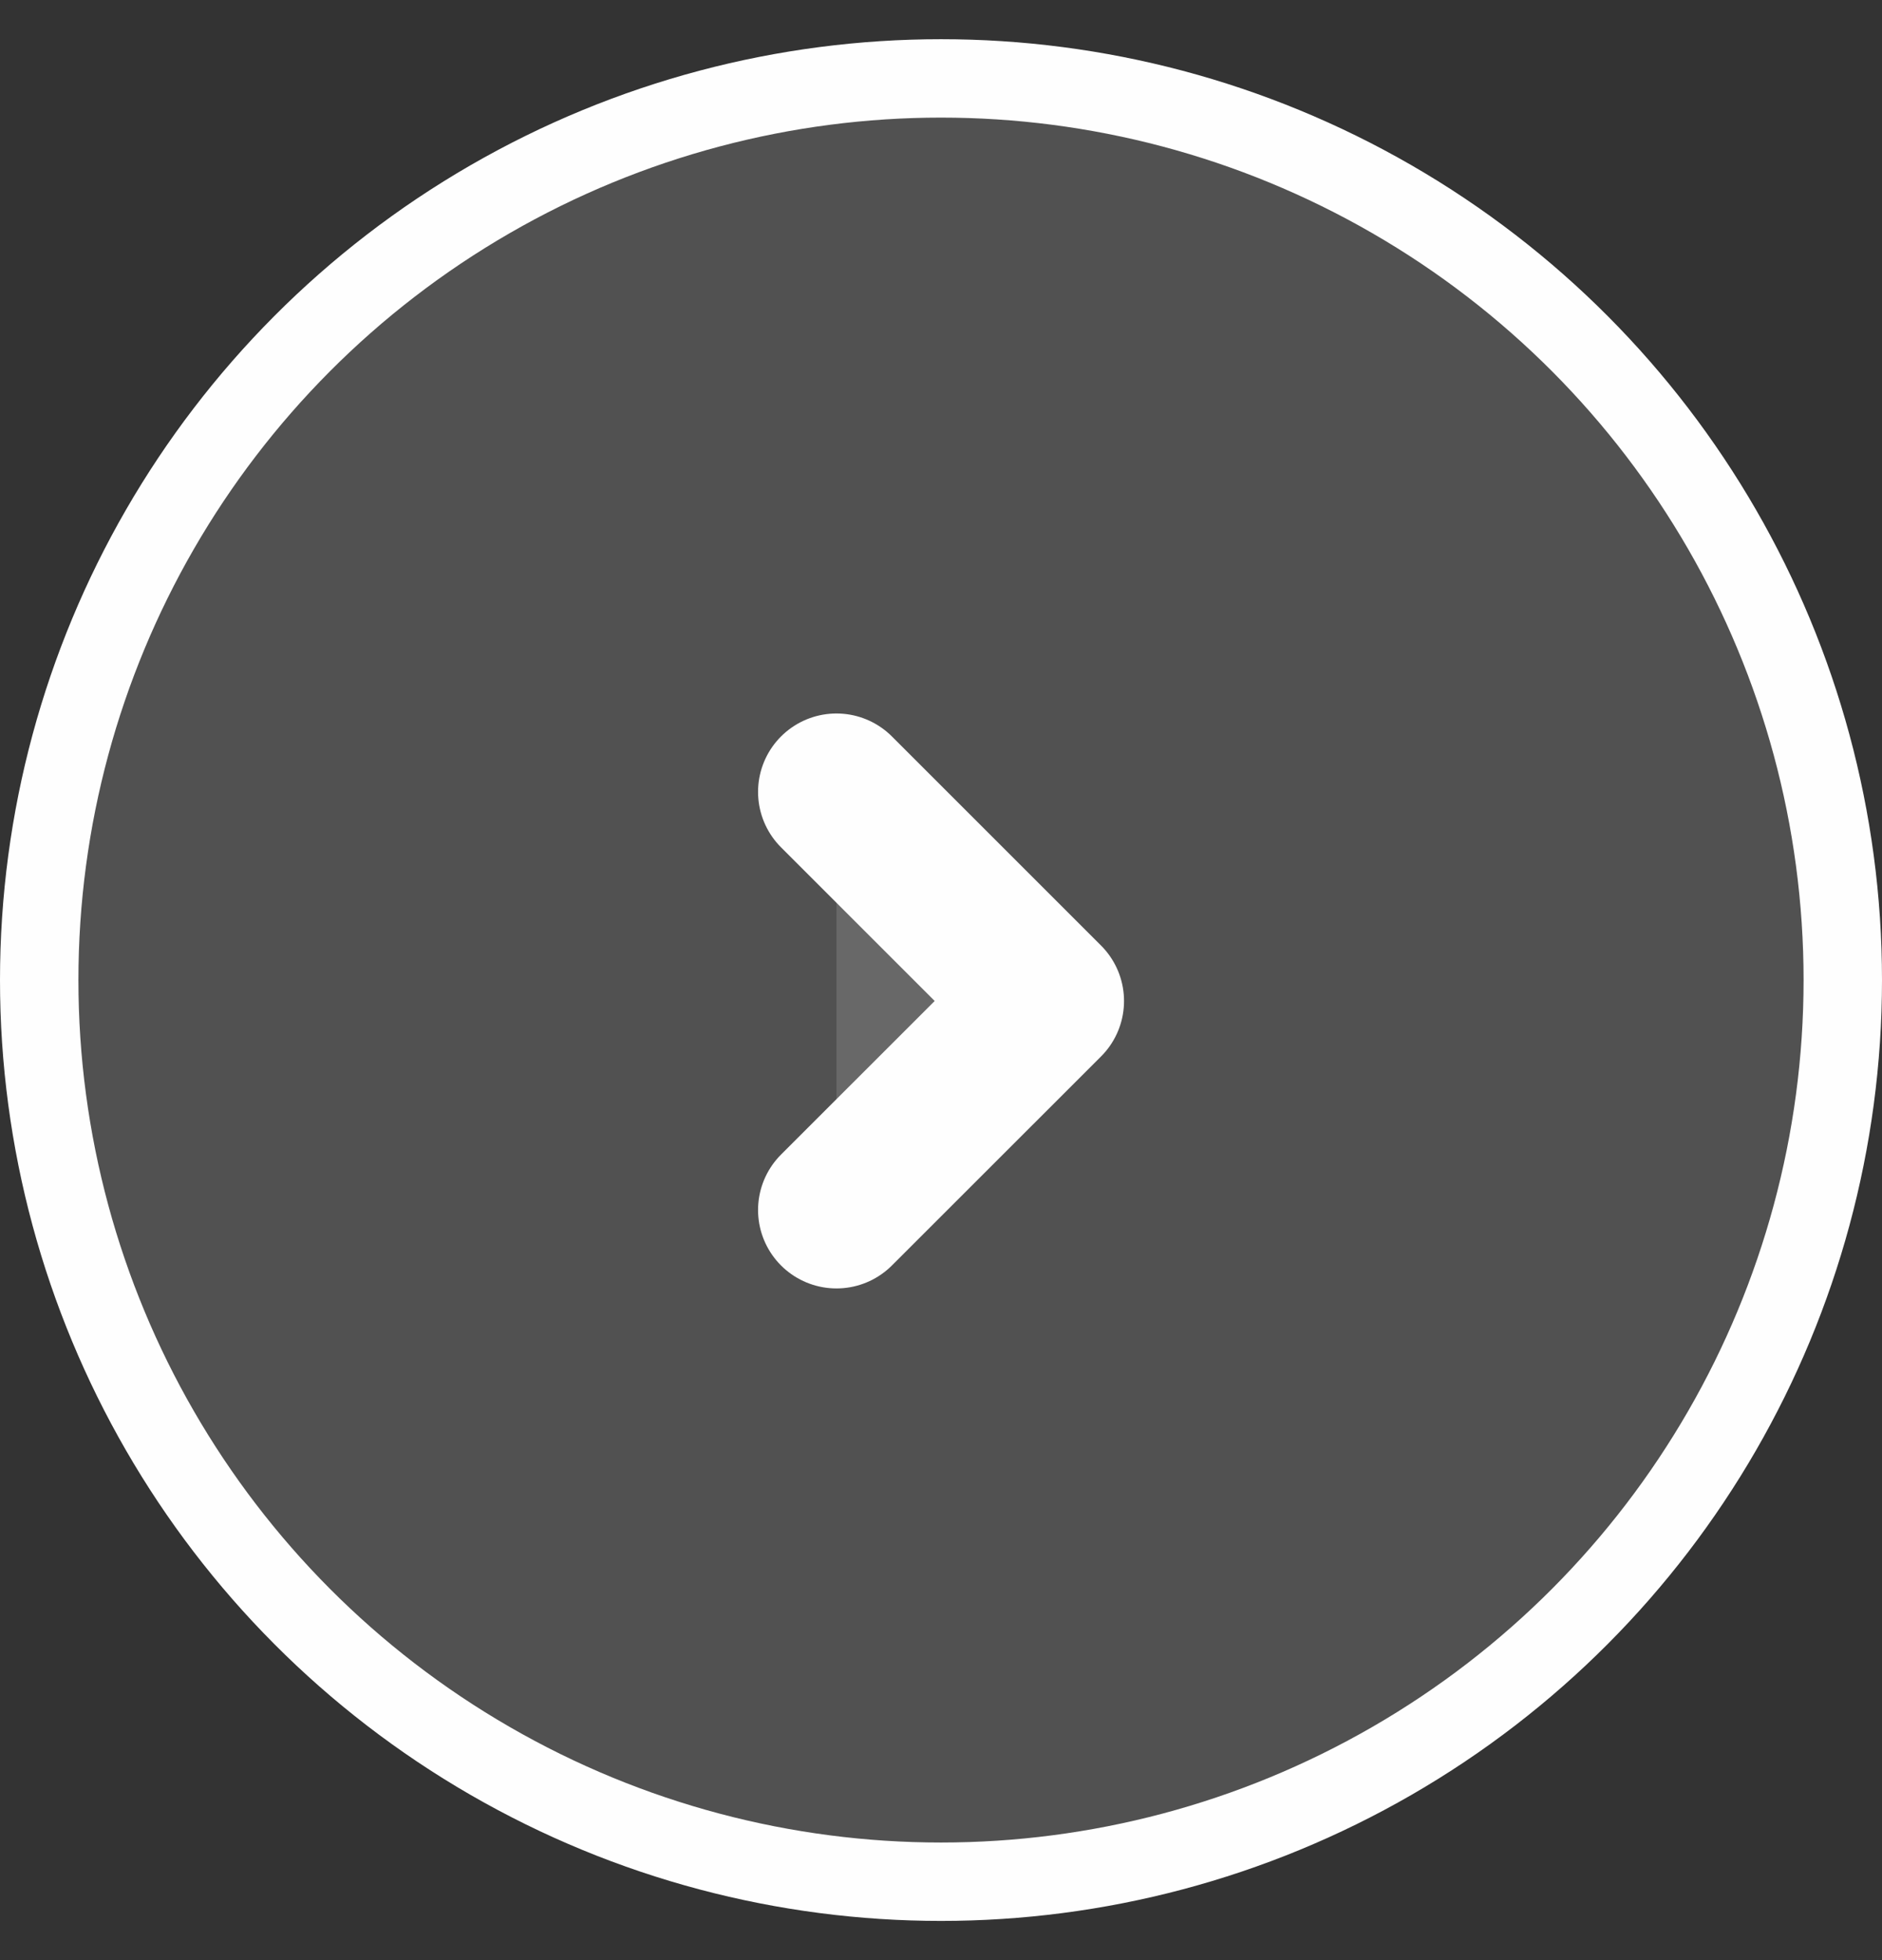 <svg width="24" height="25" viewBox="0 0 24 25" fill="none" xmlns="http://www.w3.org/2000/svg">
<rect x="0" y="0" width="24" height="25" fill="#333333" stroke="none"/>
<circle cx="12" cy="12.5" r="11.5" transform="rotate(-180 12 12.5)" fill="#BBBBBB" fill-opacity="0.22" stroke="#FEFEFE"/>
<path d="M10.667 10.1L13.334 12.767L10.667 15.433" fill="#BBBBBB" fill-opacity="0.22"/>
<path d="M10.667 10.1L13.334 12.767L10.667 15.433" stroke="#FEFEFE" stroke-width="2" stroke-linecap="round" stroke-linejoin="round"/>
</svg>
